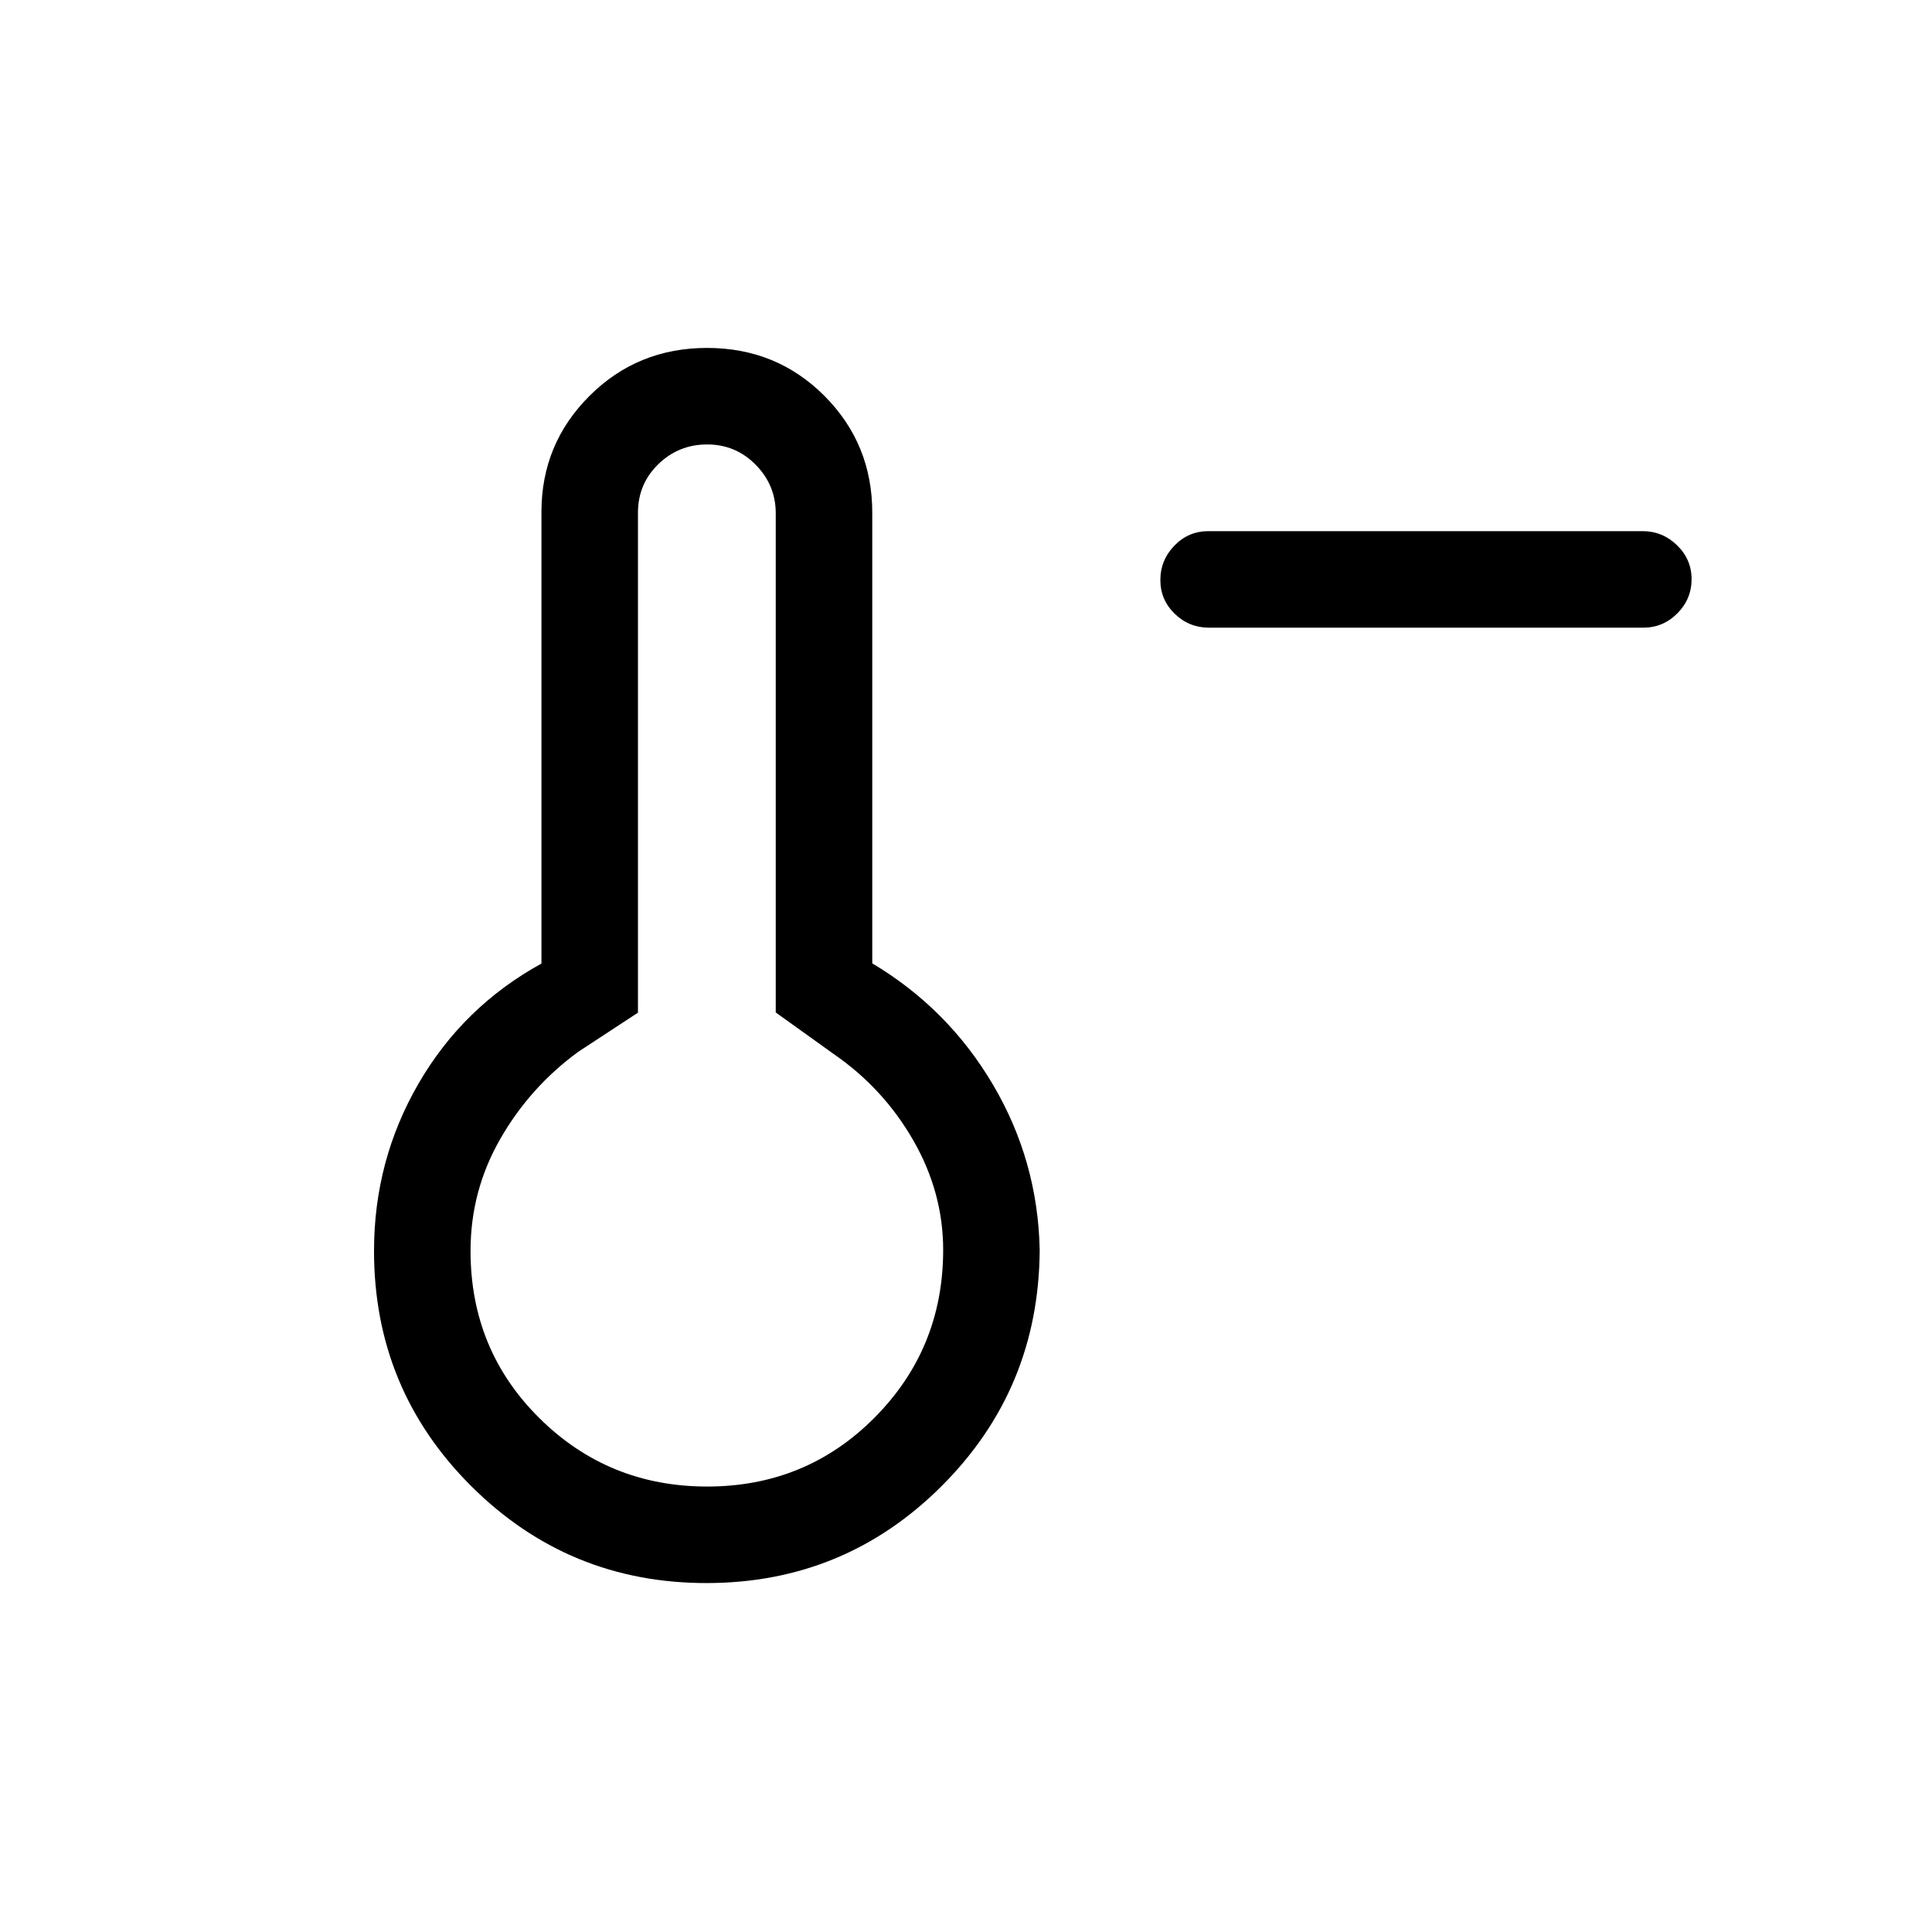 <svg xmlns="http://www.w3.org/2000/svg" height="20" viewBox="0 96 960 960" width="20"><path d="M600.744 407.884q-9.918 0-17.042-6.918-7.125-6.918-7.125-16.769 0-9.851 6.963-17.062t16.88-7.211h215.758q9.917 0 17.138 7.014 7.221 7.014 7.221 16.865 0 9.851-7.059 16.966-7.06 7.115-16.977 7.115H600.744Zm-249.718 474.73q-68.545 0-116.861-48.162t-48.316-116.875q0-44.988 22.134-83.186 22.135-38.198 61.058-59.607V350.402q0-33.853 23.875-57.685 23.875-23.831 58.422-23.831t58.316 23.831q23.769 23.832 23.769 58.014v223.962q37.731 22.5 60.019 60.346 22.289 37.846 23.173 82.038-.384 69.052-48.674 117.294-48.29 48.243-116.915 48.243Zm.326-47.96q49.226 0 83.265-34.293 34.038-34.294 34.038-83.284 0-28.624-14.9-54.538-14.9-25.913-39.715-42.962l-28.577-20.492V351.036q0-13.969-9.945-24.079-9.945-10.111-24.135-10.111-14.19 0-24.286 9.824-10.096 9.823-10.096 24.116v248.406l-29.577 19.385q-24 17.5-38.808 43.291-14.807 25.791-14.807 55.709 0 49.24 34.283 83.159 34.284 33.918 83.26 33.918Zm.034-117.577Z"/></svg>